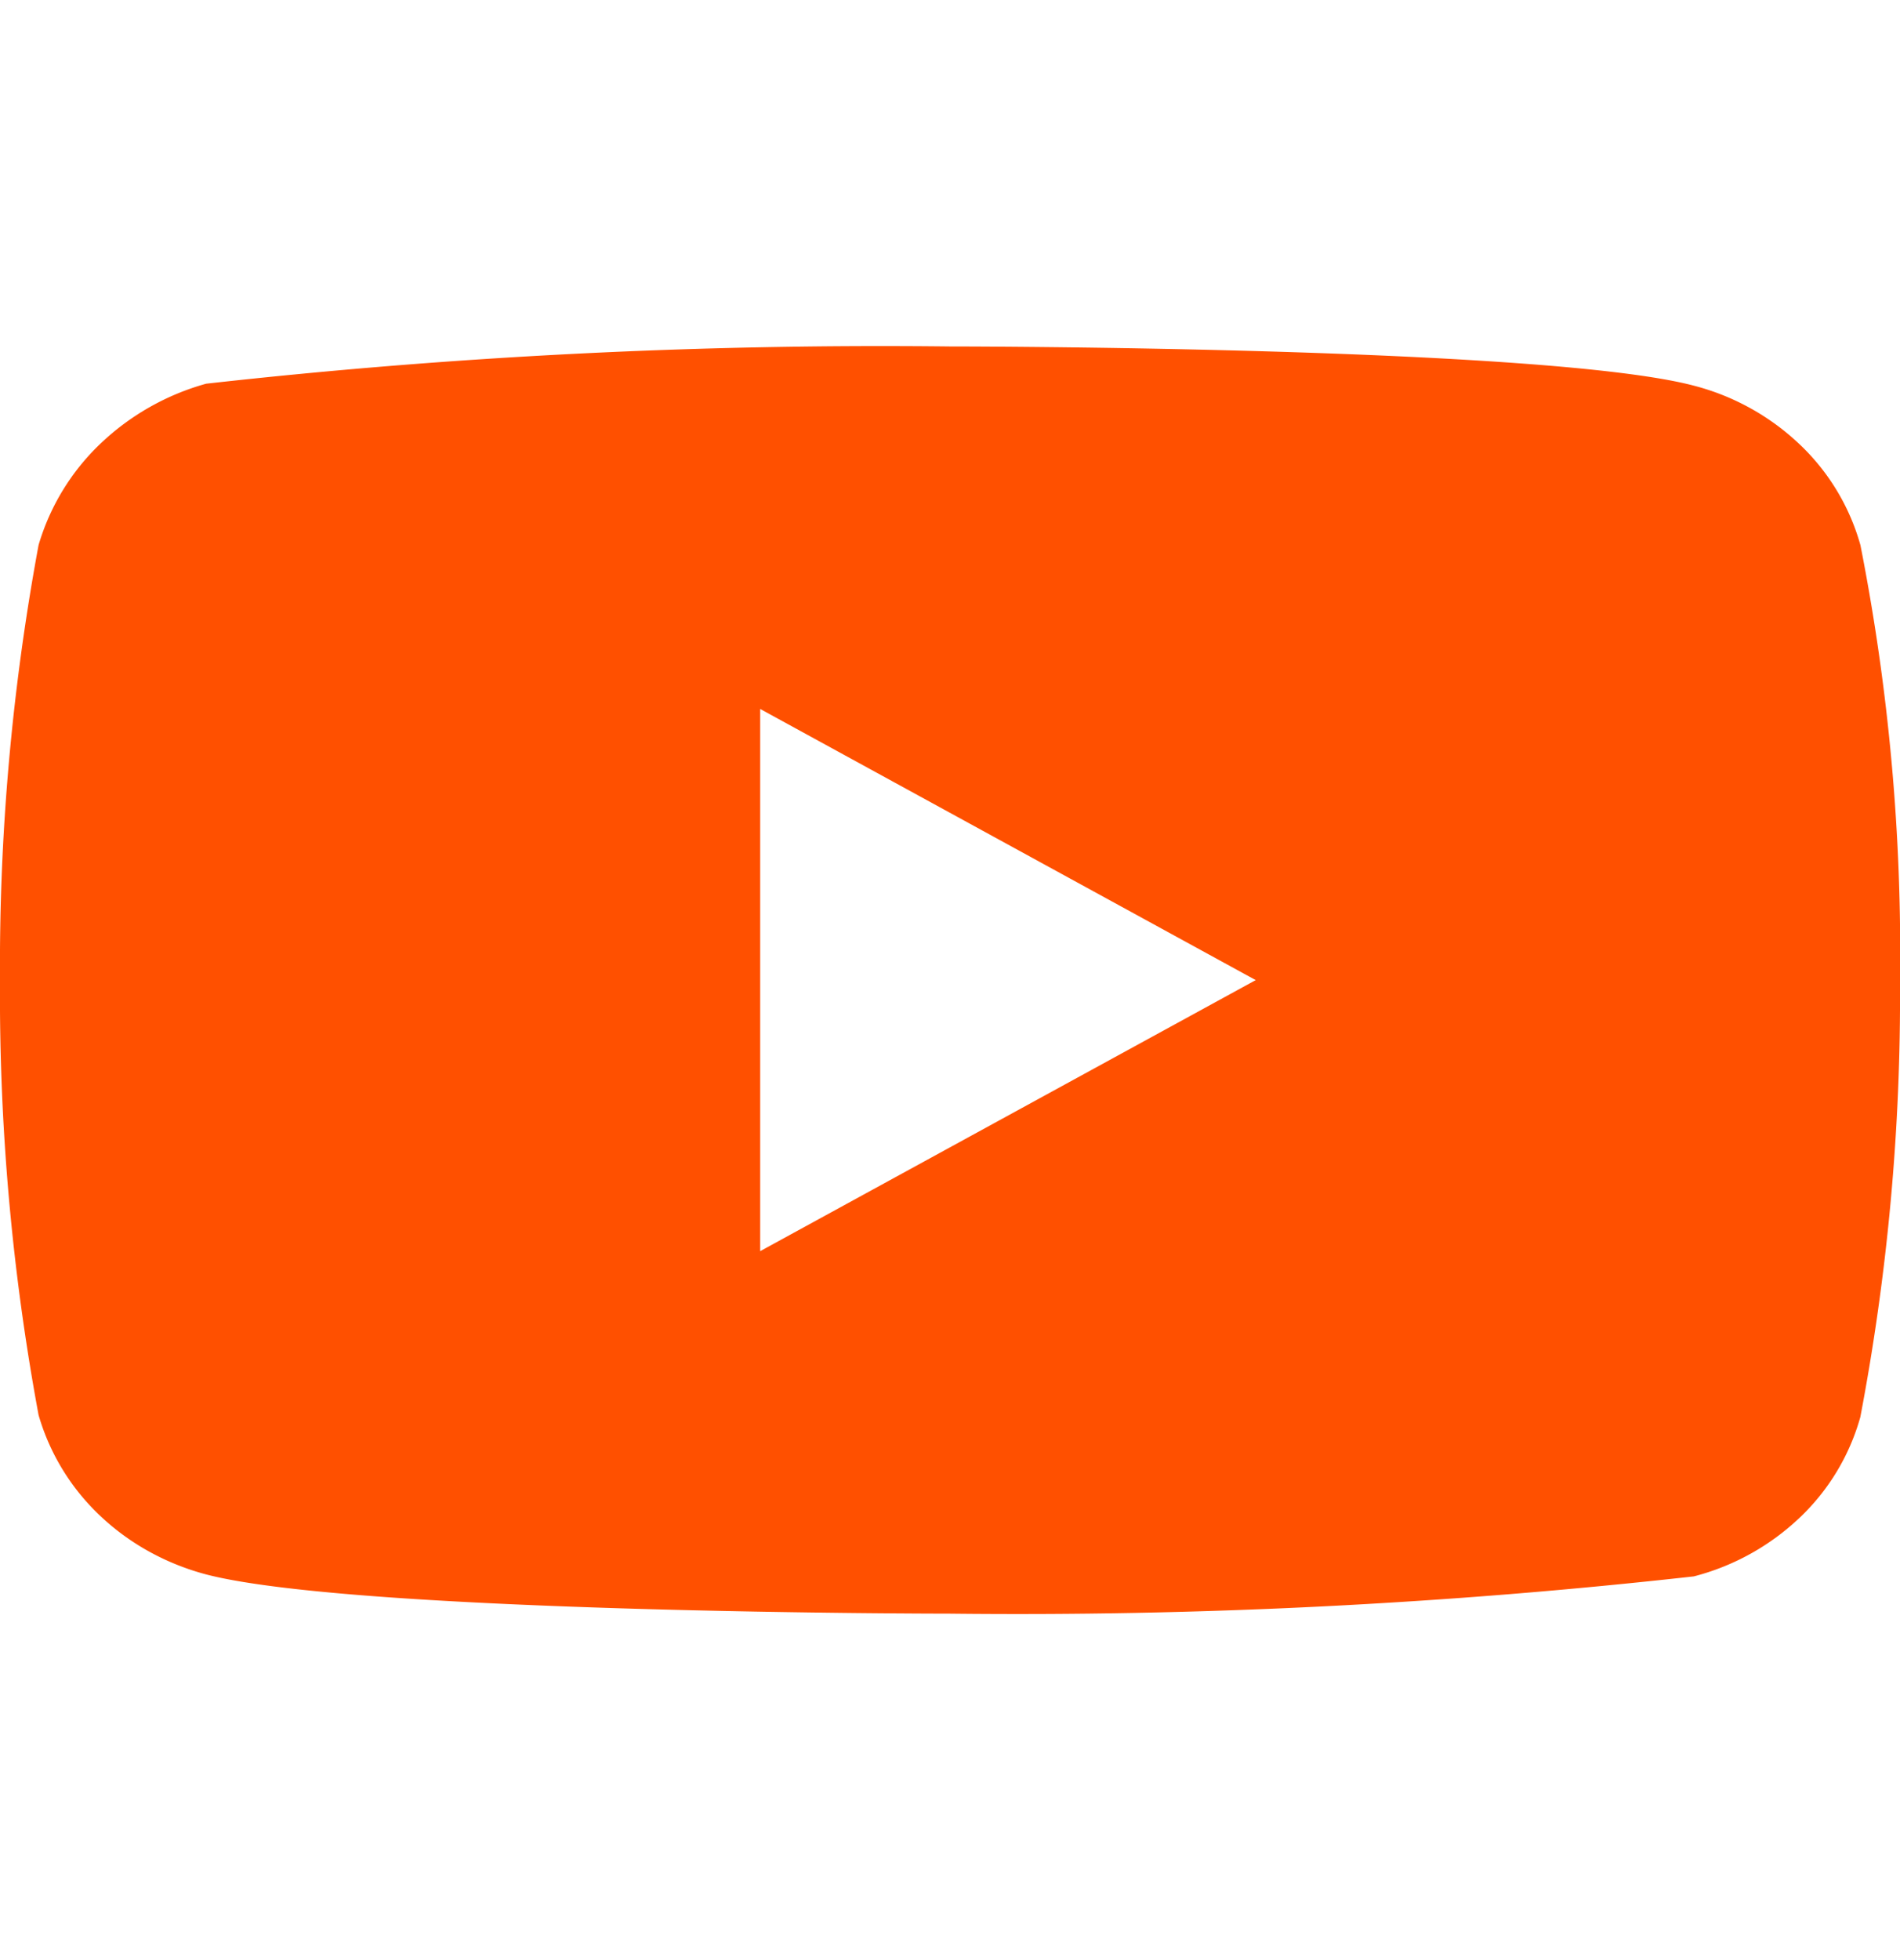 <svg width="32" height="33" fill="none" xmlns="http://www.w3.org/2000/svg"><g clip-path="url(#a)"><path d="M31.333 9.176a3.715 3.715 0 0 0-1.021-1.693 4.066 4.066 0 0 0-1.784-.99c-2.504-.66-12.536-.66-12.536-.66-4.182-.047-8.364.162-12.52.627a4.213 4.213 0 0 0-1.784 1.013A3.862 3.862 0 0 0 .65 9.175 38.787 38.787 0 0 0 0 16.5a38.717 38.717 0 0 0 .65 7.325 3.77 3.77 0 0 0 1.034 1.692c.495.47 1.11.81 1.788.99 2.537.66 12.52.66 12.52.66 4.187.047 8.374-.162 12.536-.627a4.066 4.066 0 0 0 1.784-.99 3.707 3.707 0 0 0 1.02-1.693c.46-2.415.684-4.868.668-7.326a35.442 35.442 0 0 0-.667-7.356Zm-18.53 11.89v-9.13l8.346 4.565-8.347 4.564Z" fill="#FF5000"/></g><defs><clipPath id="a"><path fill="#fff" transform="translate(0 .5)" d="M0 0h32v32H0z"/></clipPath></defs></svg>